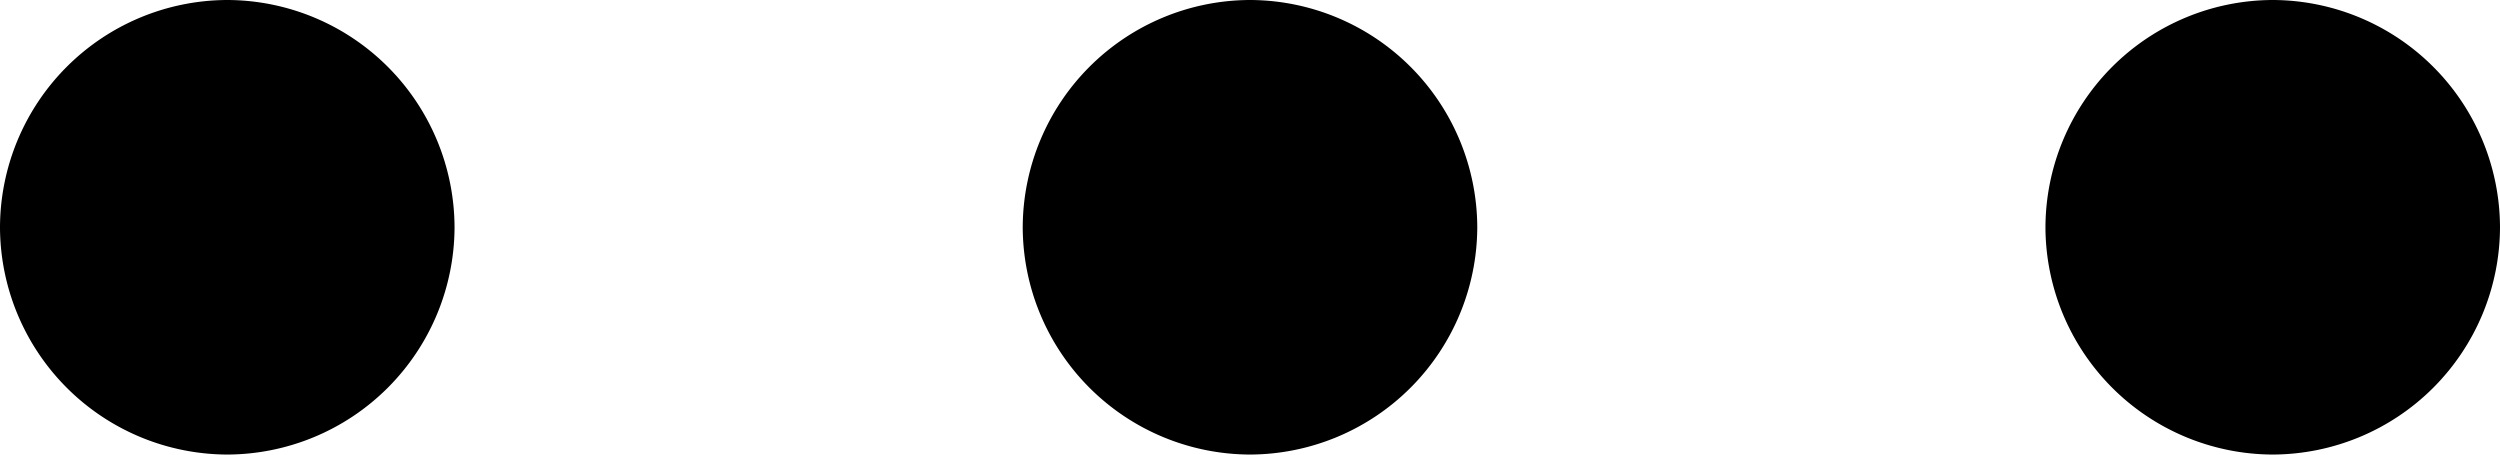 <svg xmlns="http://www.w3.org/2000/svg" width="20.9" height="3.8" viewBox="0 0 20.9 3.8">
  <path id="dots005_-_E301" data-name="dots005 - E301" d="M-6.65-19a1.906,1.906,0,0,1-1.9,1.9,1.906,1.906,0,0,1-1.9-1.9,1.906,1.906,0,0,1,1.9-1.9A1.906,1.906,0,0,1-6.65-19ZM1.9-19A1.906,1.906,0,0,1,0-17.1,1.906,1.906,0,0,1-1.9-19,1.906,1.906,0,0,1,0-20.9,1.906,1.906,0,0,1,1.9-19Zm8.55,0a1.906,1.906,0,0,1-1.9,1.9A1.906,1.906,0,0,1,6.65-19a1.906,1.906,0,0,1,1.9-1.9A1.906,1.906,0,0,1,10.45-19Z" transform="translate(10.45 20.9)"/>
</svg>
